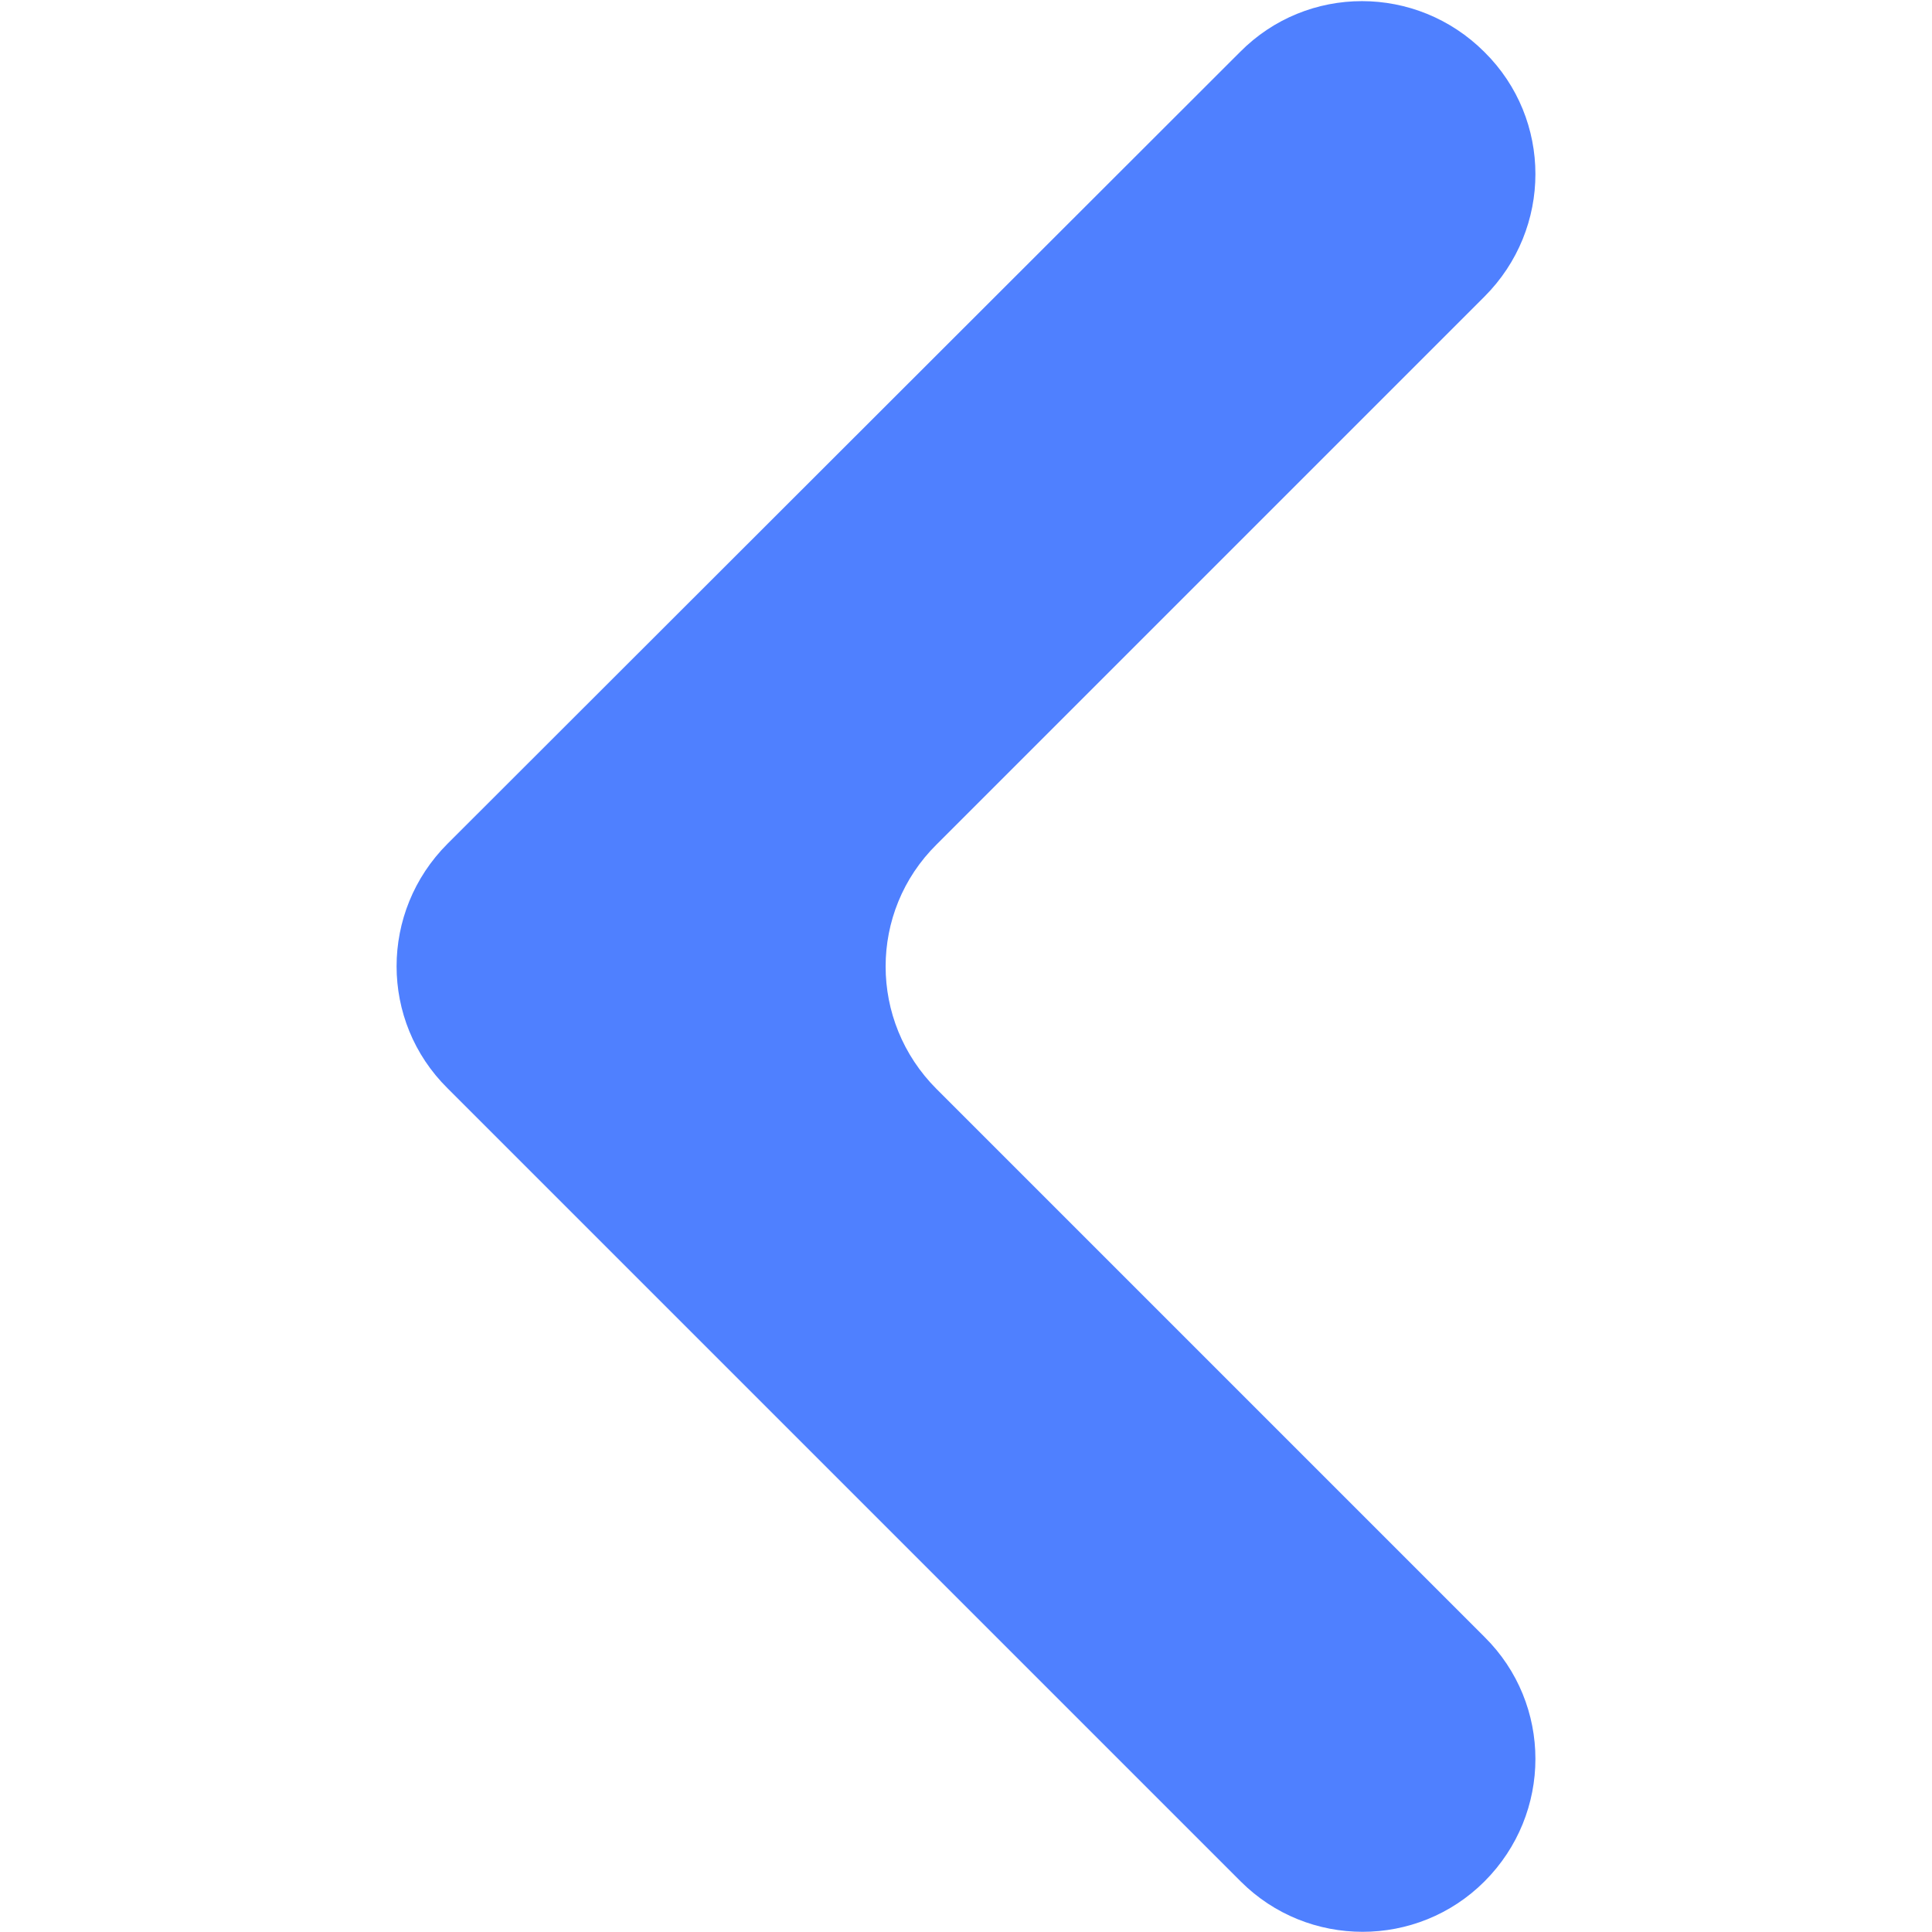 <?xml version="1.0" encoding="utf-8"?>
<!-- Generator: Adobe Illustrator 24.3.0, SVG Export Plug-In . SVG Version: 6.00 Build 0)  -->
<svg version="1.1" id="Capa_1" xmlns="http://www.w3.org/2000/svg" xmlns:xlink="http://www.w3.org/1999/xlink" x="0px" y="0px"
	 viewBox="0 0 256 256" style="enable-background:new 0 0 256 256;" xml:space="preserve">
<style type="text/css">
	.st0{fill:#4F80FF;}
</style>
<g>
	<g>
		<path class="st0" d="M196.7,249.3L196.7,249.3c9-9,9-23.5,0-32.4l-72.6-72.6c-9-9-9-23.5,0-32.4l72.6-72.6c9-9,9-23.5,0-32.4l0,0
			c-9-9-23.5-9-32.4,0L59.3,111.8c-9,9-9,23.5,0,32.4l105.1,105.1C173.3,258.2,187.8,258.2,196.7,249.3z"/>
	</g>
</g>
</svg>
